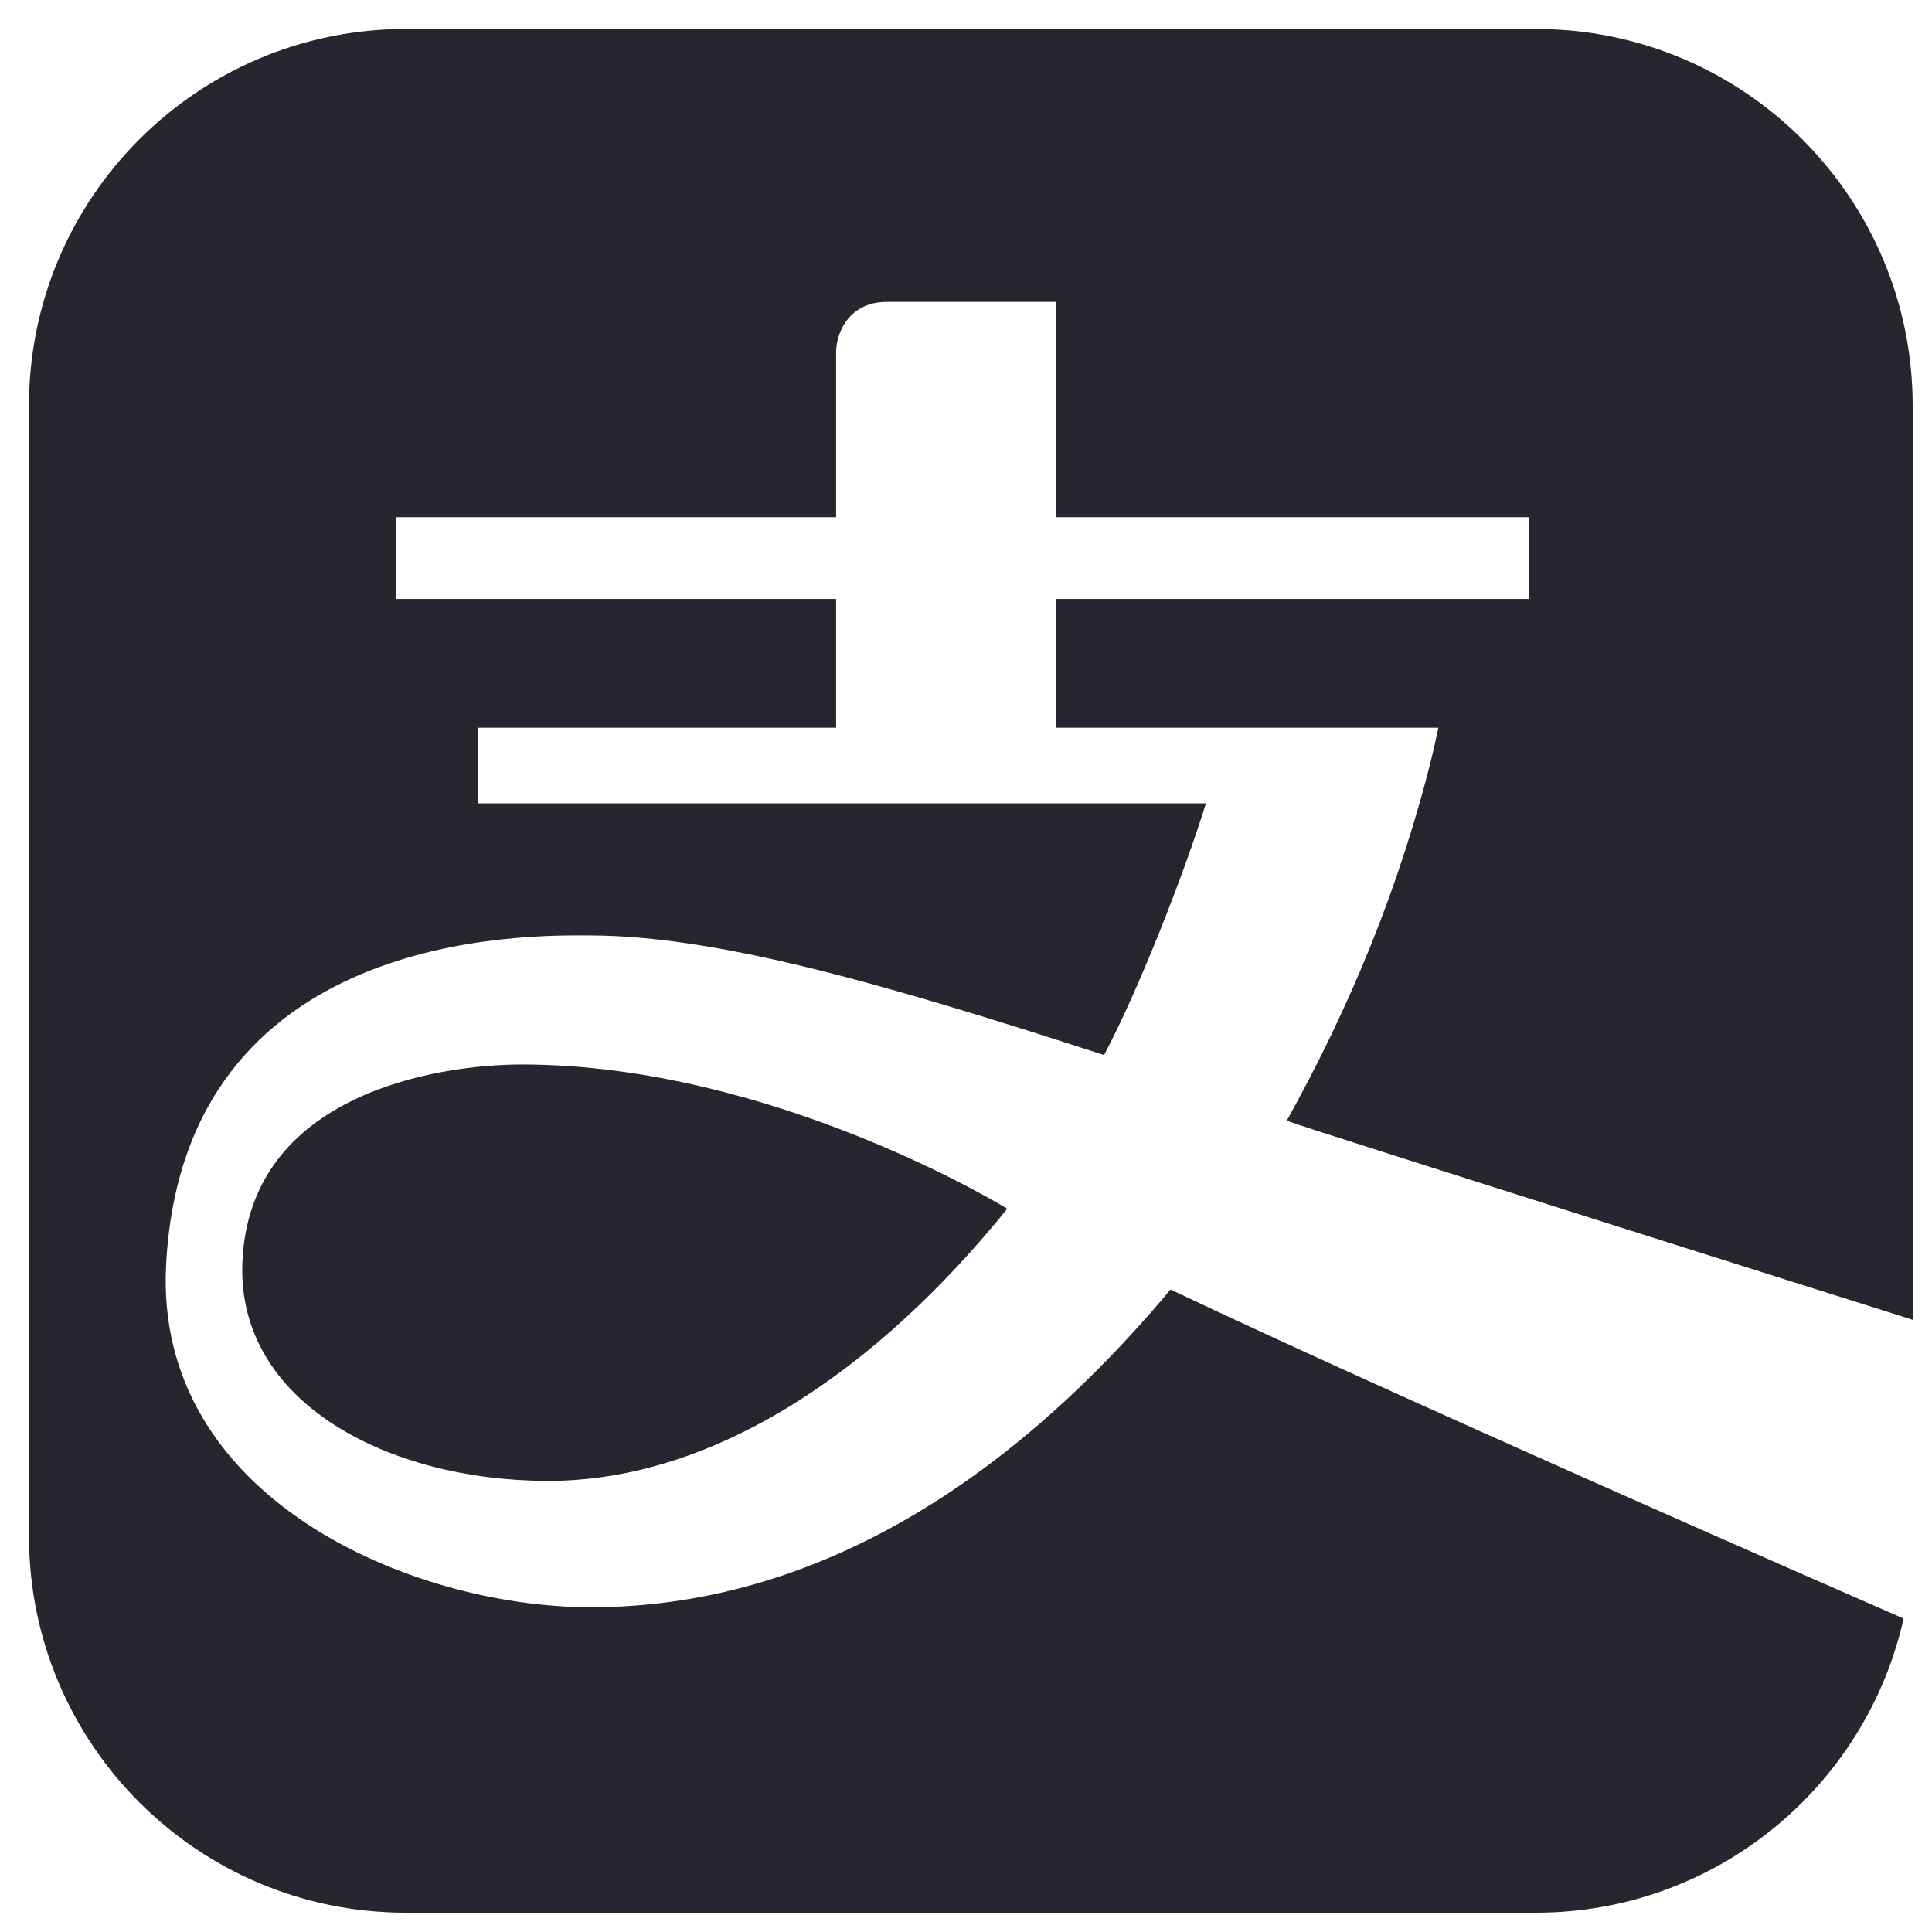 <?xml version="1.0" encoding="UTF-8" standalone="no"?>
<svg width="200px" height="200px" viewBox="0 0 200 200" version="1.1" xmlns="http://www.w3.org/2000/svg" xmlns:xlink="http://www.w3.org/1999/xlink">
    <!-- Generator: Sketch 3.7 (28169) - http://www.bohemiancoding.com/sketch -->
    <title>支付宝（第三方支付）</title>
    <desc>Created with Sketch.</desc>
    <defs>
        <path d="M197.06,167.551 C193.162,184.975 177.592,198 159.006,198 L41.993,198 C20.456,198 3,180.525 3,159.01 L3,41.993 C3,20.456 20.479,3 41.993,3 L159.006,3 C180.541,3 198,20.479 198,41.993 L198,147.817 L198,136.623 C198,136.623 136.446,117.197 133.201,116.02 C139.744,104.241 144.932,91.797 148.305,78.021 L148.902,75.335 L109.293,75.335 L109.293,62.003 L158.262,62.003 L158.262,53.539 L109.293,53.539 L109.293,31.25 L91.82,31.25 C87.956,31.25 86.555,34.367 86.555,36.462 L86.555,53.539 L41.007,53.539 L41.007,62.003 L86.555,62.003 L86.555,75.335 L49.508,75.335 L49.508,83.165 L124.843,83.165 C122.469,90.754 117.917,102.345 114.294,109.221 C91.083,101.674 74.174,96.896 61.16,96.835 C54.714,96.805 18.967,96.125 17.193,130.998 C15.965,155.122 42.619,166.382 61.16,166.382 C83.217,166.382 103.584,154.523 121.174,133.491 C144.348,144.5 189.957,164.45 197.06,167.551 Z M53.993,110.195 C45.343,110.195 25.713,113.22 25.088,130.795 C24.575,145.232 40.262,153.301 56.749,153.301 C74.176,153.301 90.963,141.604 104.271,125.13 C104.271,125.13 80.093,110.195 53.993,110.195 Z" id="path-1"></path>
    </defs>
    <g id="第三方支付方式" stroke="none" stroke-width="1" fill="none" fill-rule="evenodd">
        <g id="支付宝（第三方支付）">
            <mask id="mask-2" fill="white">
                <use xlink:href="#path-1"></use>
            </mask>
            <use id="Combined-Shape" fill="#26262E" xlink:href="#path-1"></use>
        </g>
    </g>
</svg>